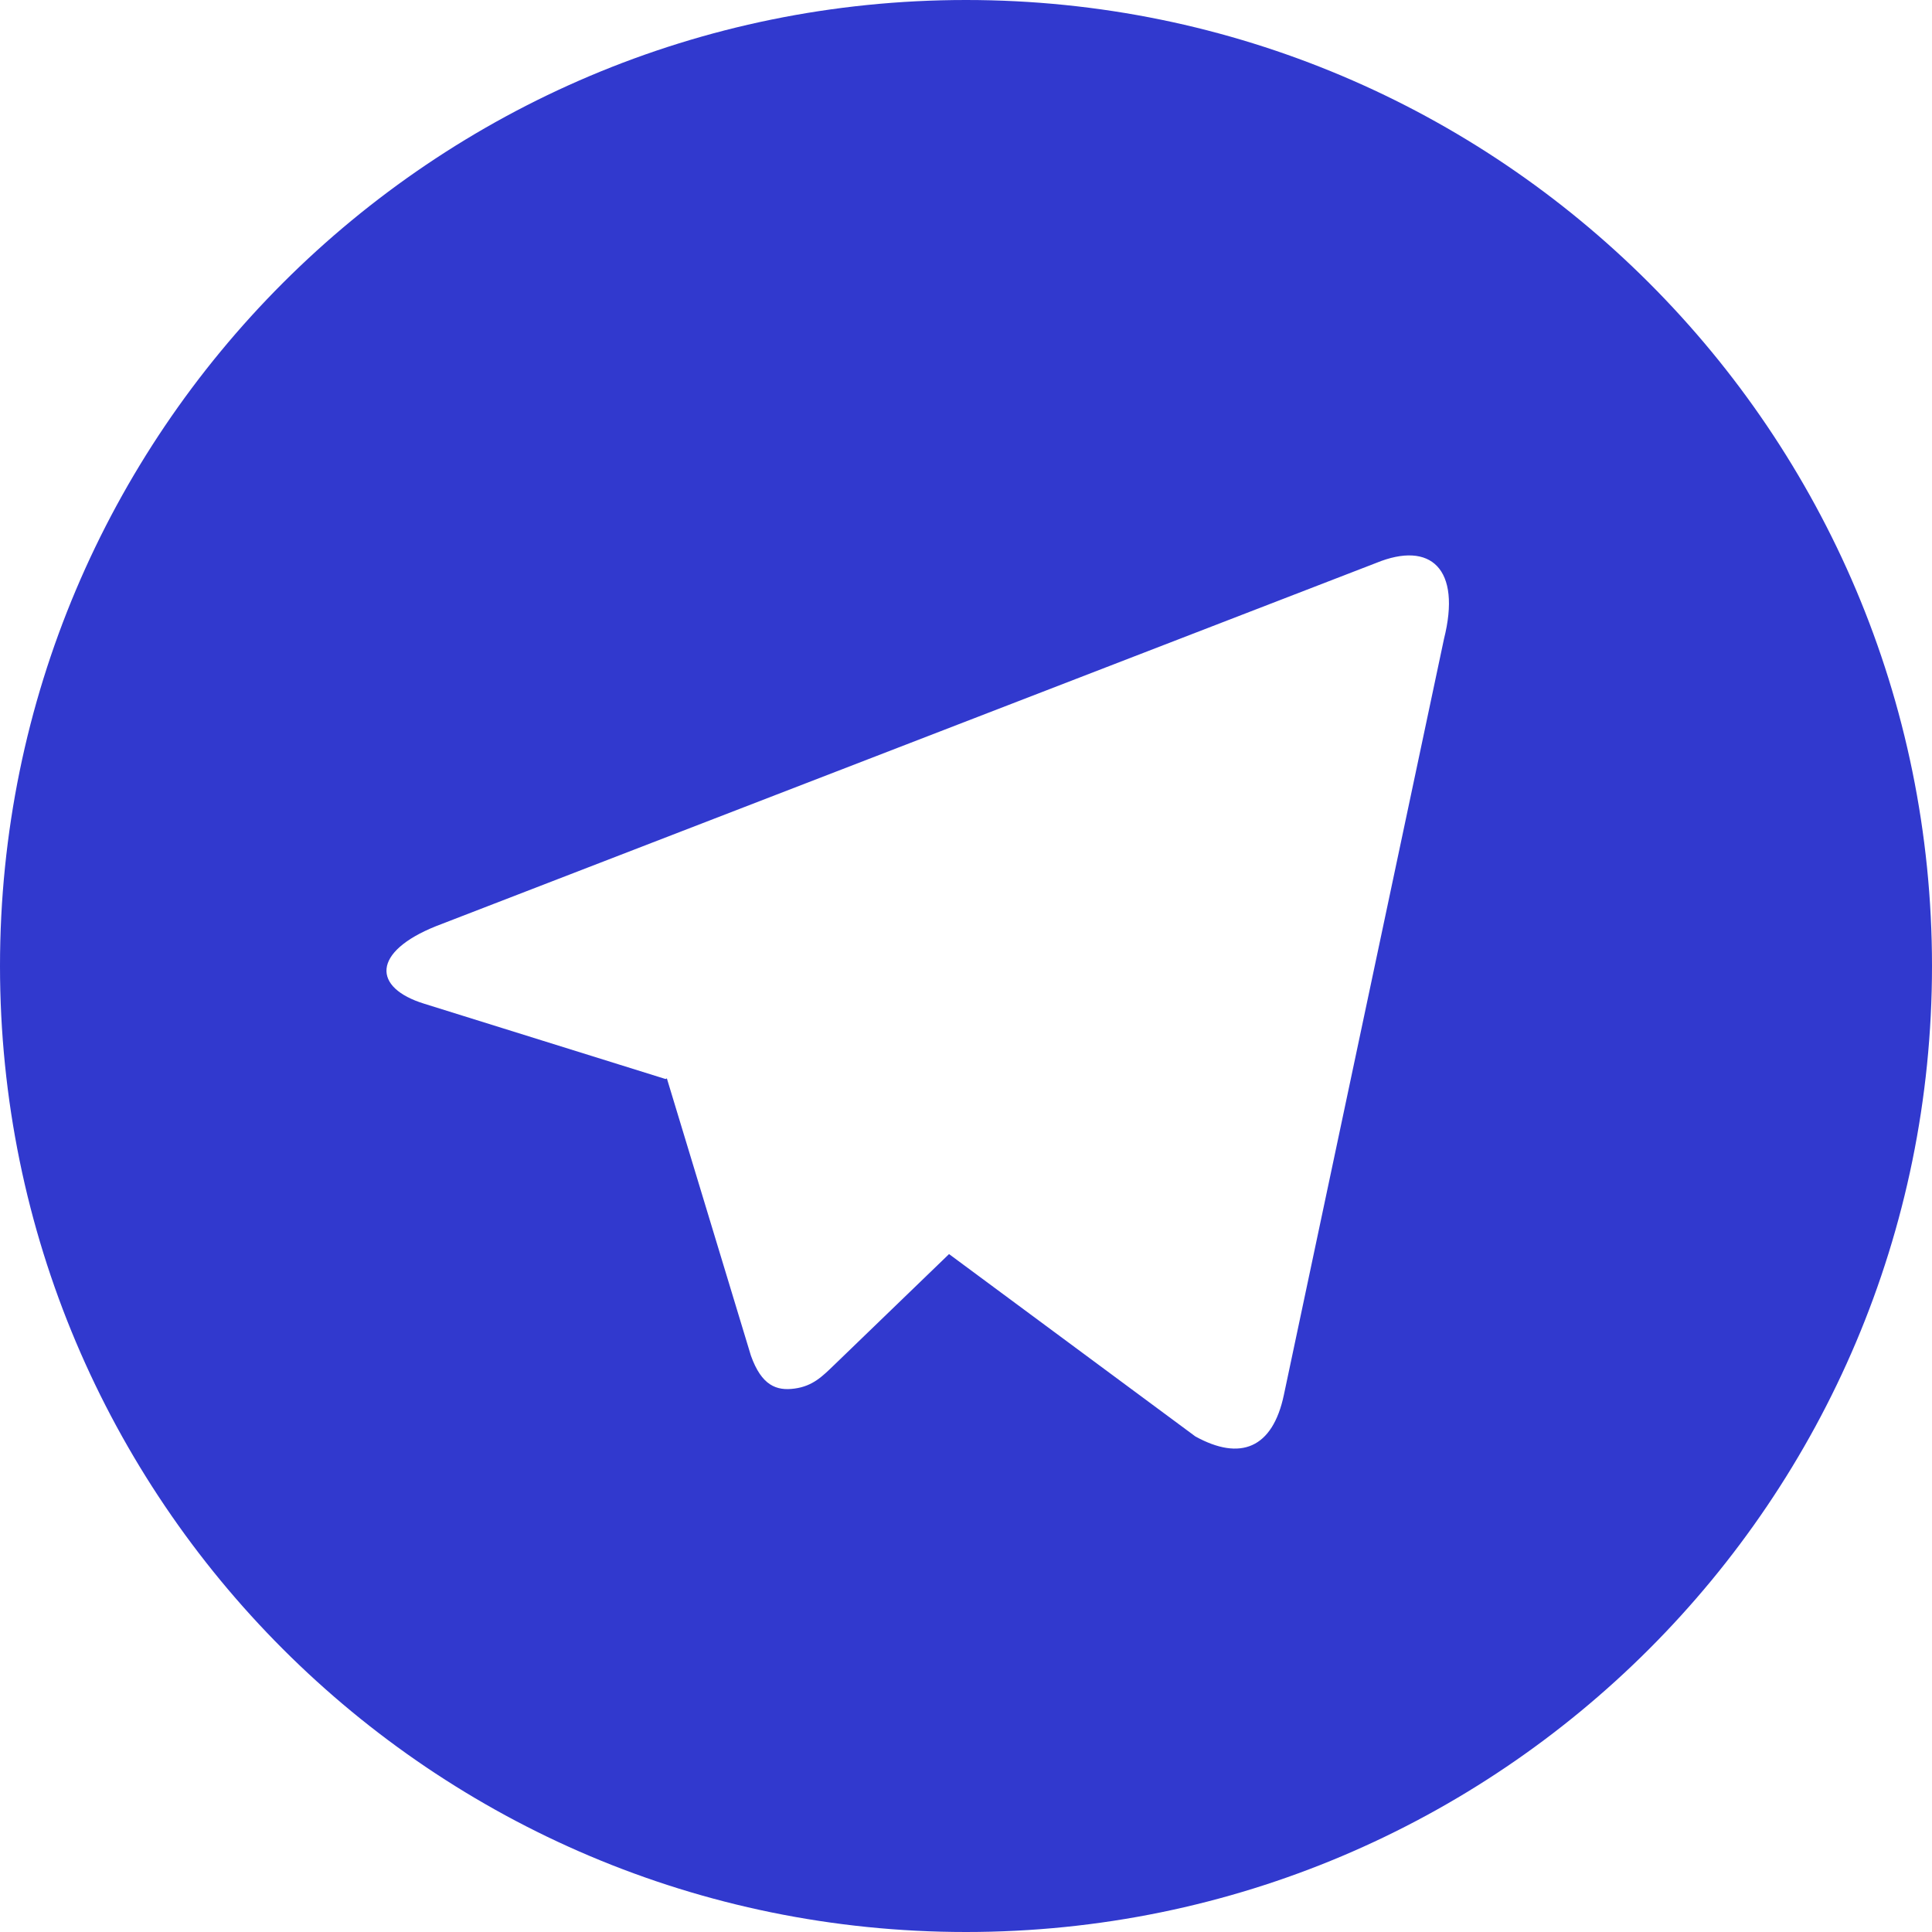 <svg width="18" height="18" viewBox="0 0 18 18" fill="none" xmlns="http://www.w3.org/2000/svg">
<path d="M9 18C4.029 18 0 13.971 0 9C0 4.029 4.029 0 9 0C13.971 0 18 4.029 18 9C18 13.971 13.971 18 9 18ZM6.201 10.053L6.213 10.047L6.996 12.63C7.096 12.91 7.235 12.96 7.403 12.937C7.573 12.914 7.662 12.823 7.772 12.717L8.842 11.684L11.137 13.383C11.556 13.614 11.857 13.495 11.962 12.994L13.453 5.954C13.618 5.299 13.33 5.036 12.821 5.245L4.062 8.629C3.464 8.869 3.468 9.203 3.954 9.352L6.201 10.053Z" fill="#3139CE"/>
</svg>

